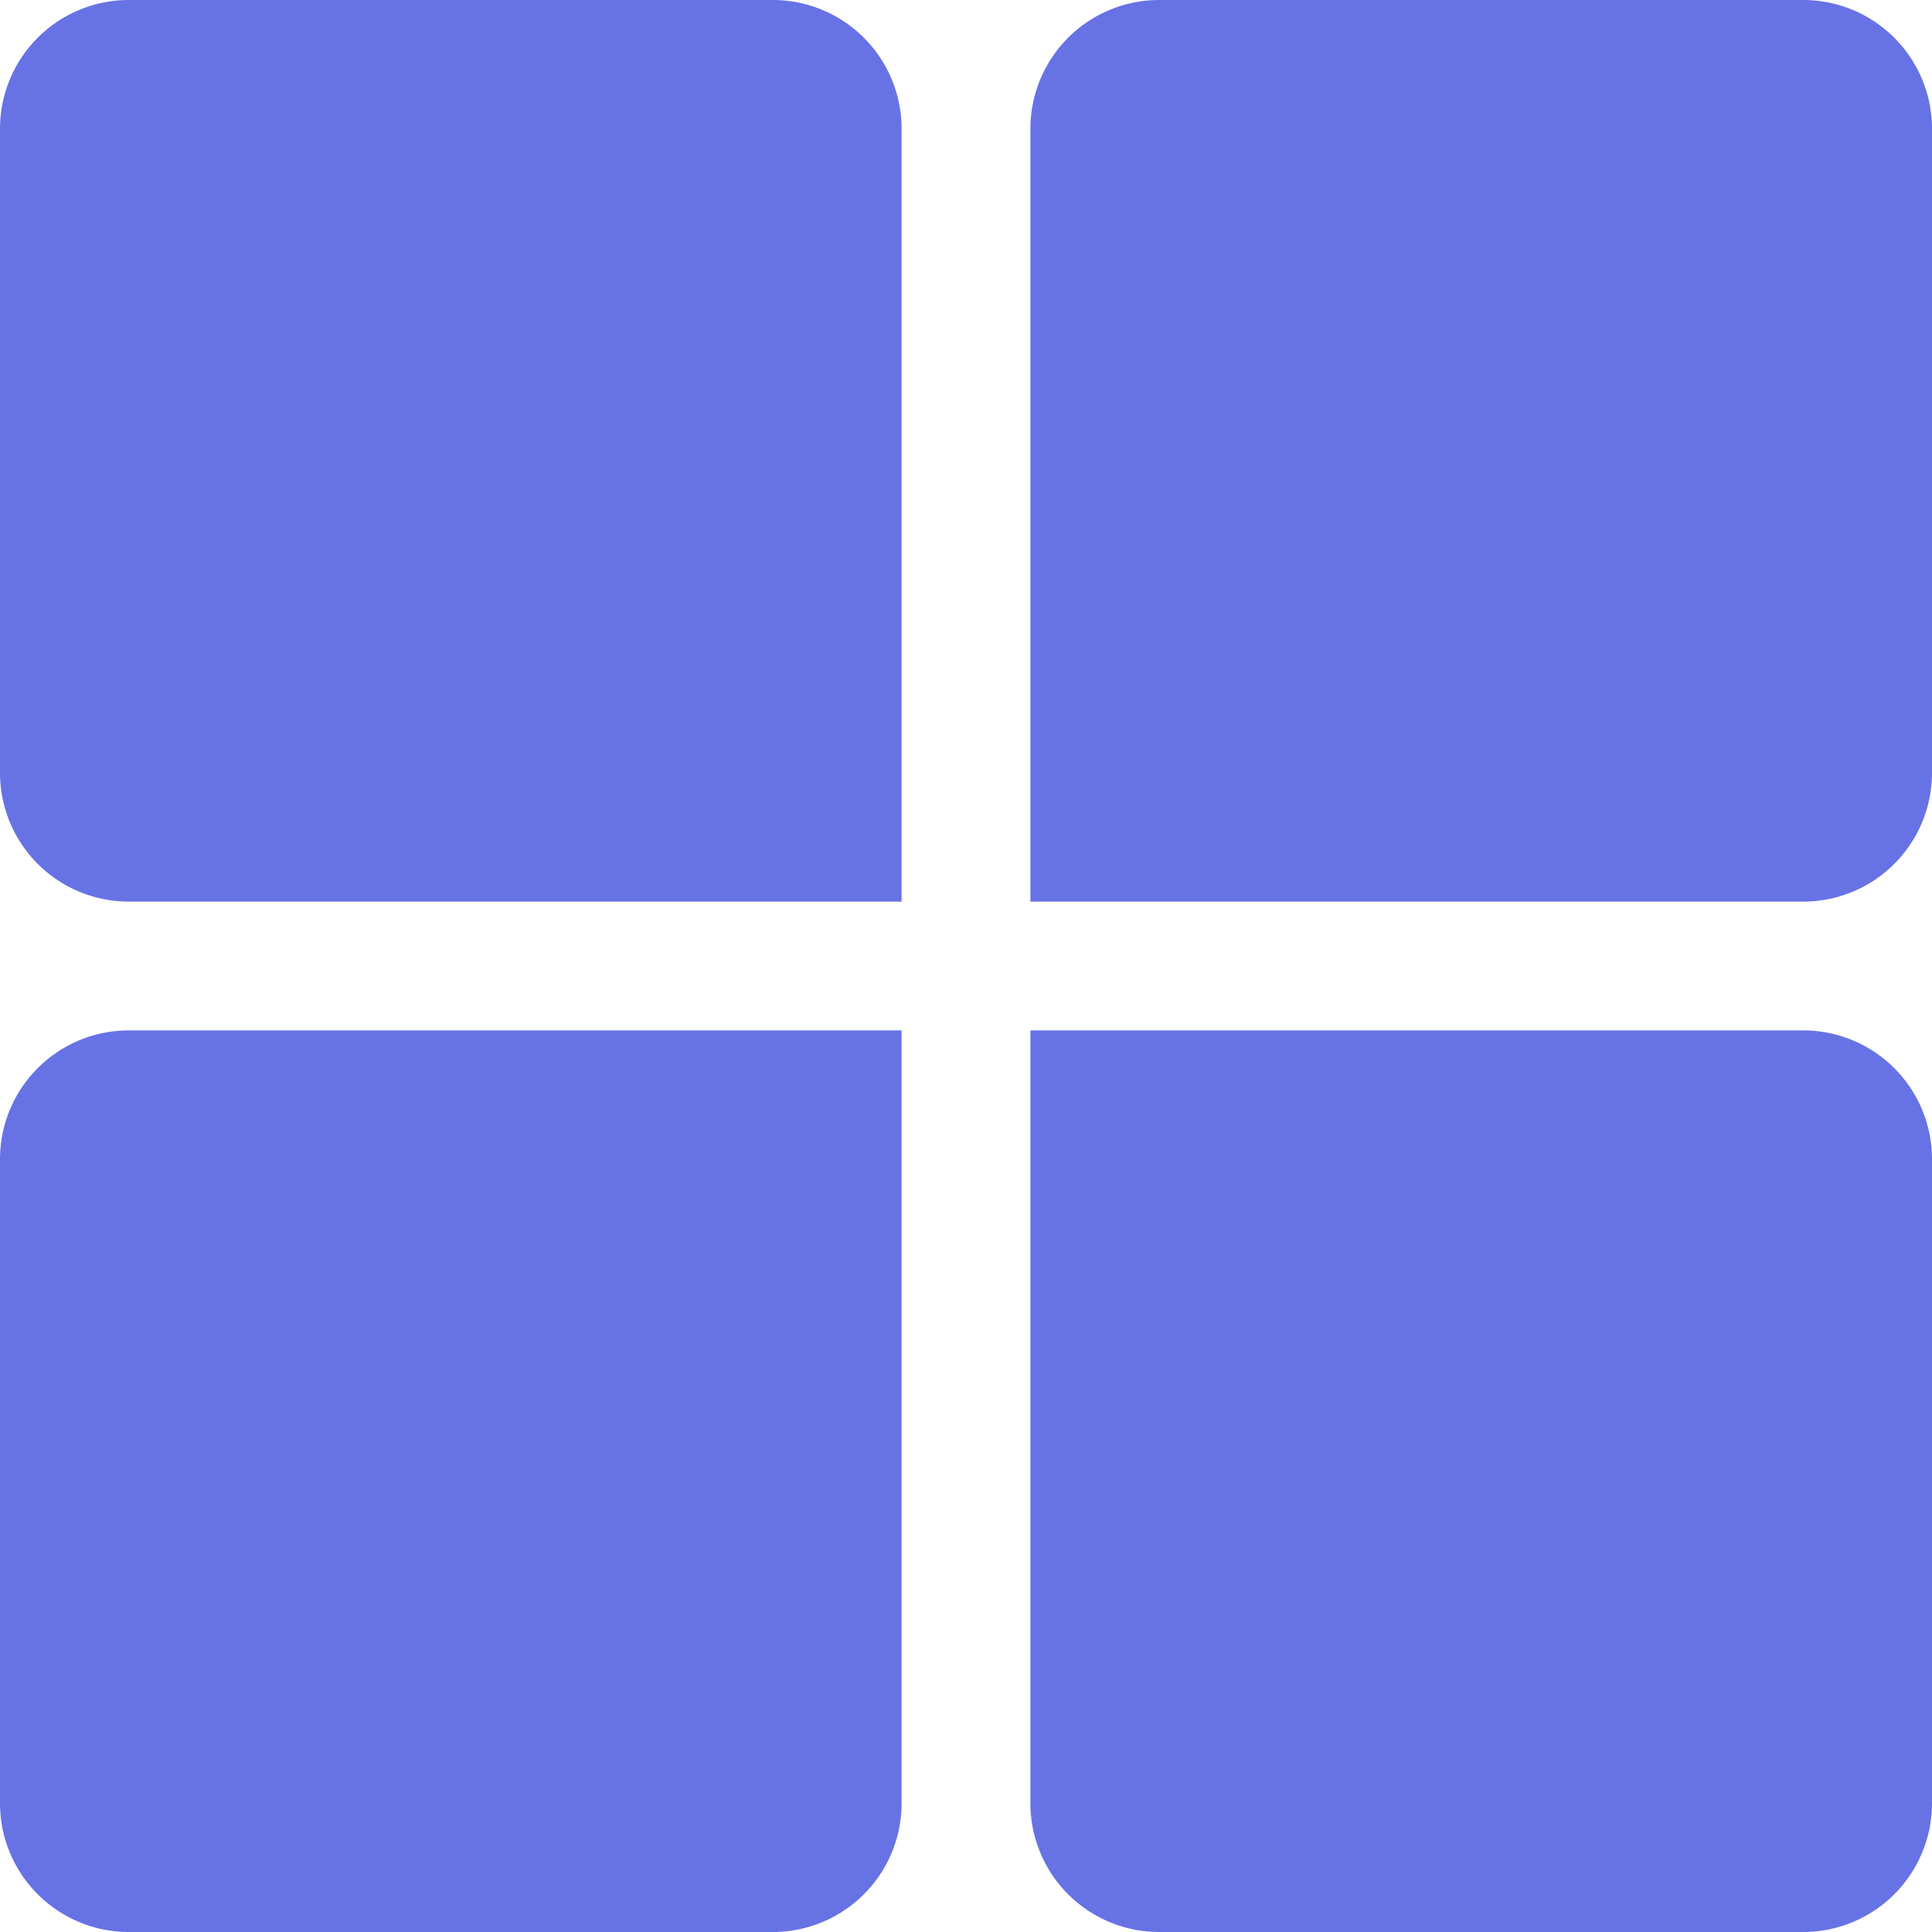 <svg id="Layer_1" data-name="Layer 1" xmlns="http://www.w3.org/2000/svg" viewBox="0 0 15 15"><defs><style>.cls-1{fill:#6772e5;}</style></defs><title>Group 12</title><g id="Group_12" data-name="Group 12"><path id="Rectangle_156" data-name="Rectangle 156" class="cls-1" d="M1,0H6A1,1,0,0,1,7,1V7H1A1,1,0,0,1,0,6V1A1,1,0,0,1,1,0Z"/><path id="Rectangle_158" data-name="Rectangle 158" class="cls-1" d="M1,8H7v6a1,1,0,0,1-1,1H1a1,1,0,0,1-1-1V9A1,1,0,0,1,1,8Z"/><path id="Rectangle_157" data-name="Rectangle 157" class="cls-1" d="M9,0h5a1,1,0,0,1,1,1V6a1,1,0,0,1-1,1H8V1A1,1,0,0,1,9,0Z"/><path id="Rectangle_159" data-name="Rectangle 159" class="cls-1" d="M8,8h6a1,1,0,0,1,1,1v5a1,1,0,0,1-1,1H9a1,1,0,0,1-1-1V8Z"/></g></svg>